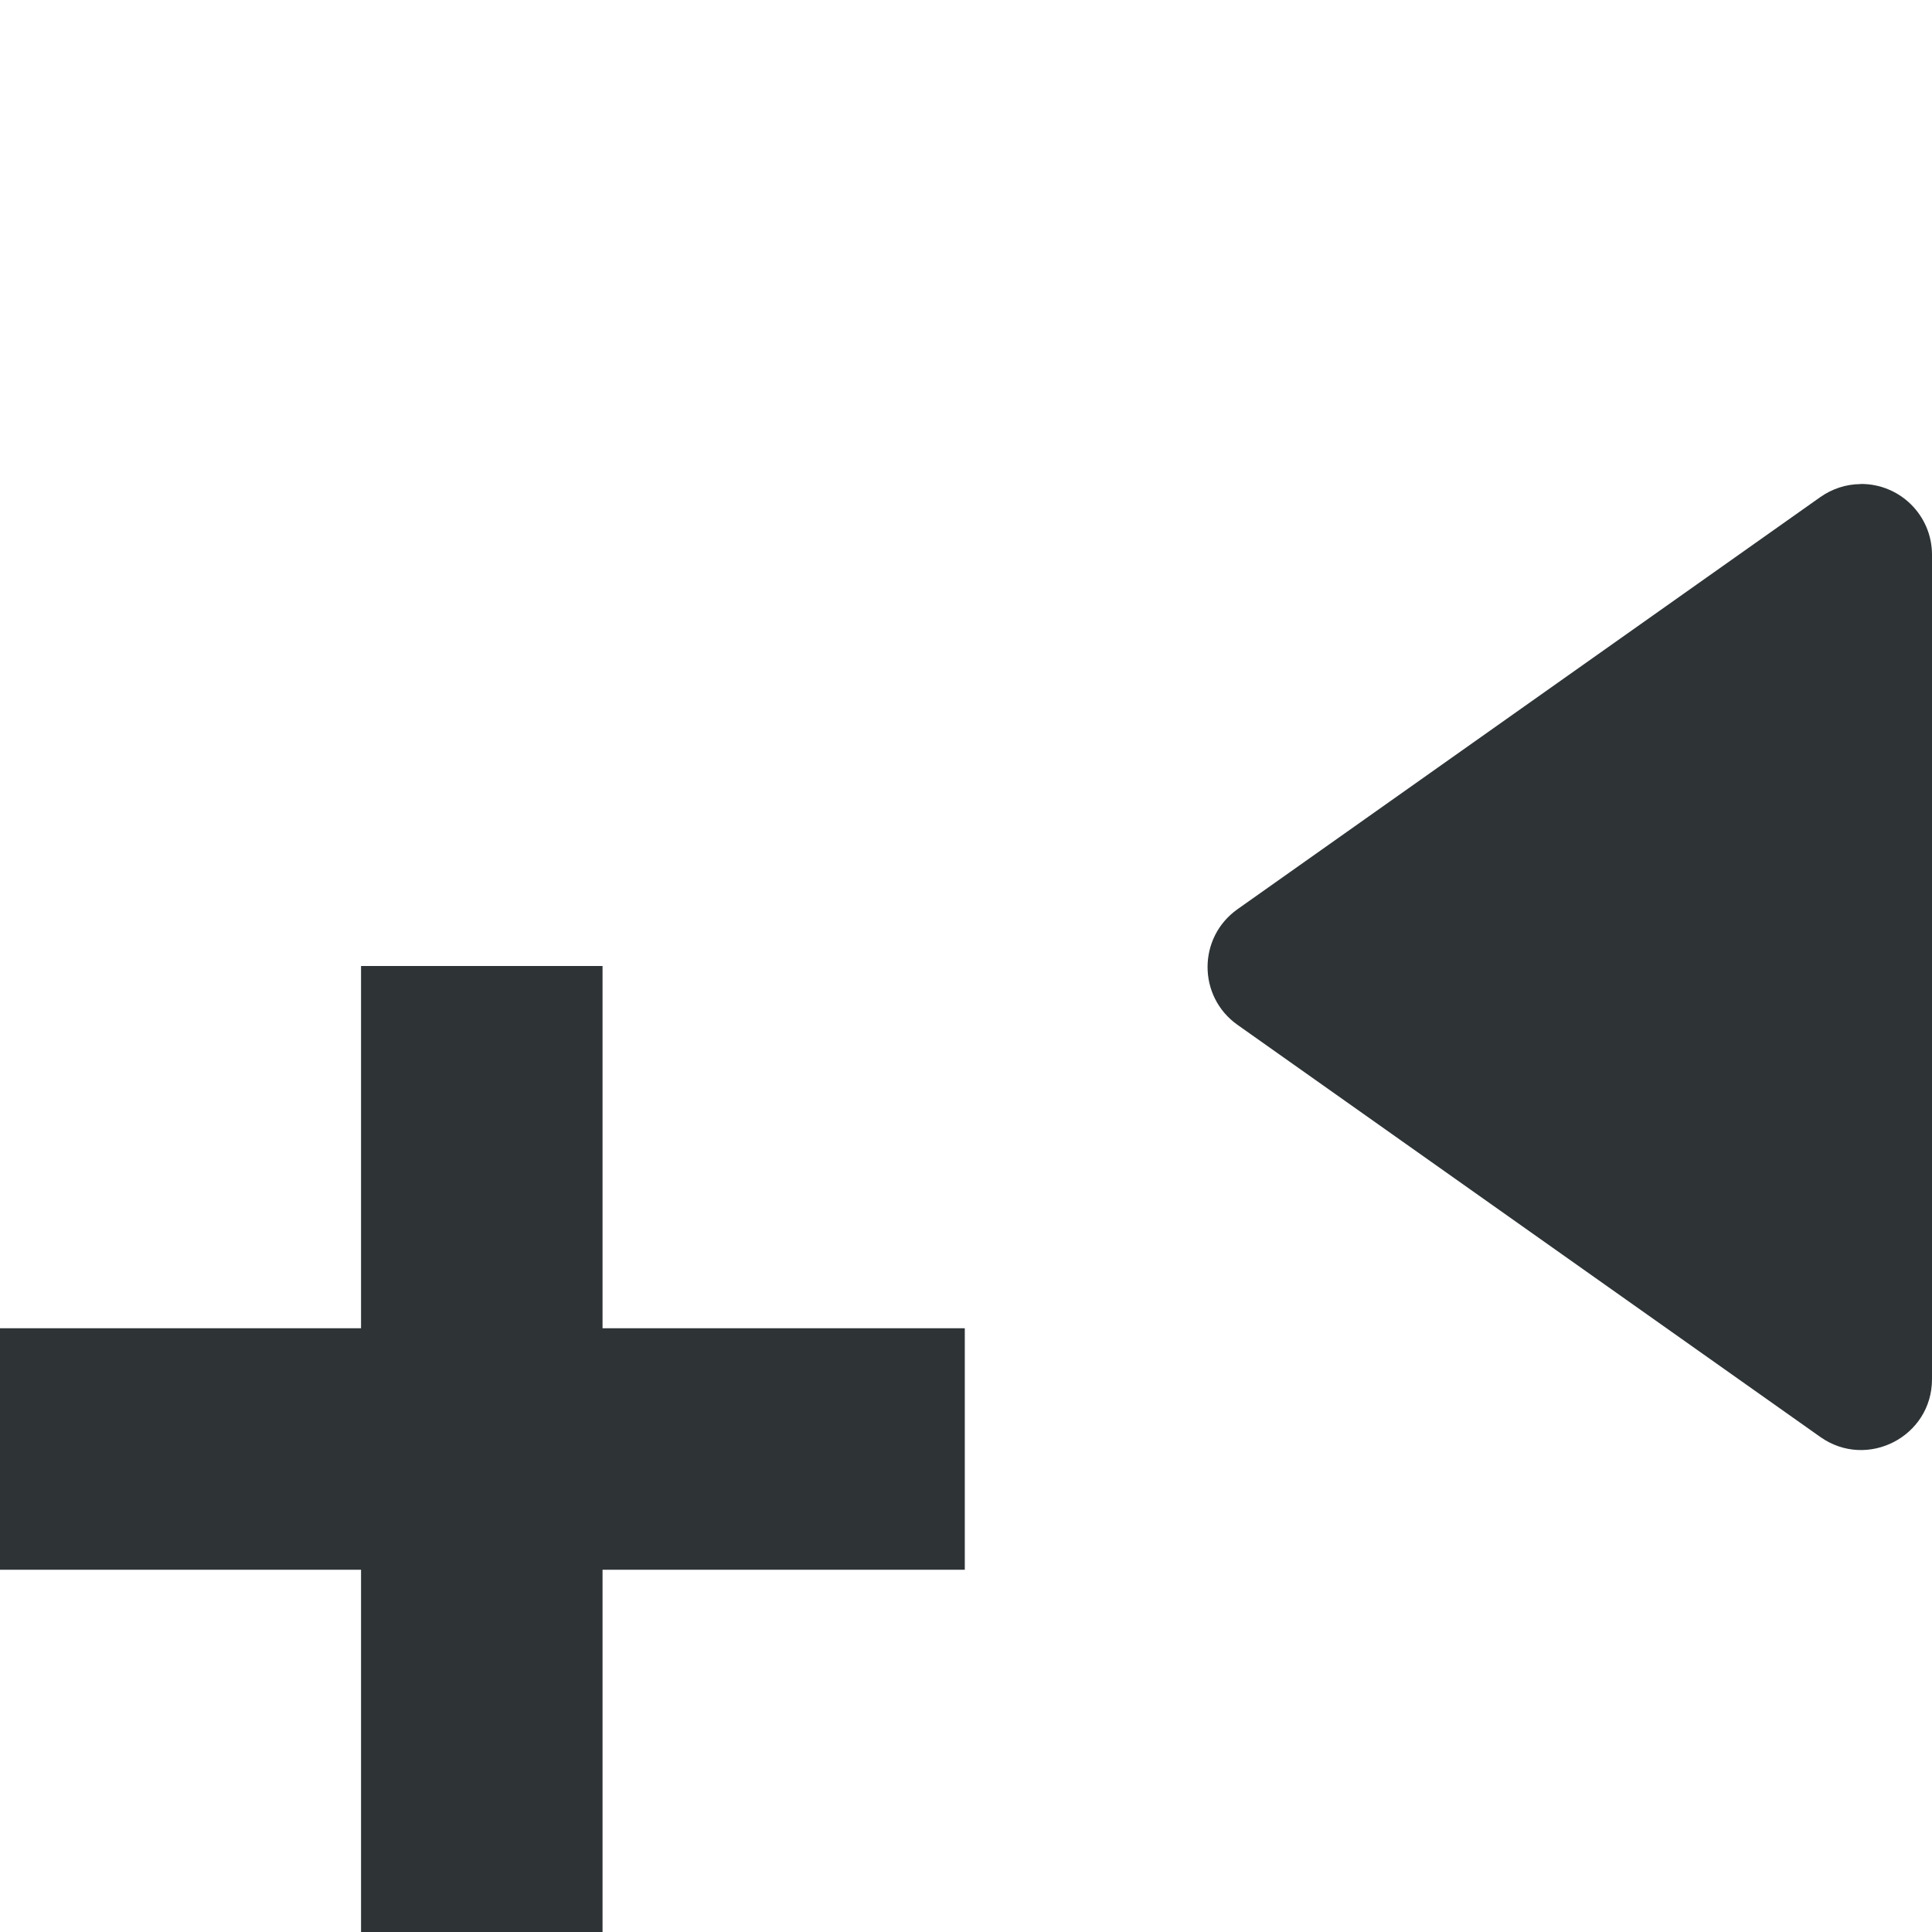 <svg viewBox="0 0 16 16" xmlns="http://www.w3.org/2000/svg"><g fill="#2e3436"><path d="m15.406 4.008c.327-.004.594.259.594.586v6.828c-0.0.475-.536.752-.924.479l-4.828-3.414c-.33-.234-.33-.723 0-.957l4.828-3.414c.097-.068.212-.106.33-.107z"/><path d="m2.99 8v3h-3v2h3v3h2v-3h3v-2h-3v-3z"/></g></svg>